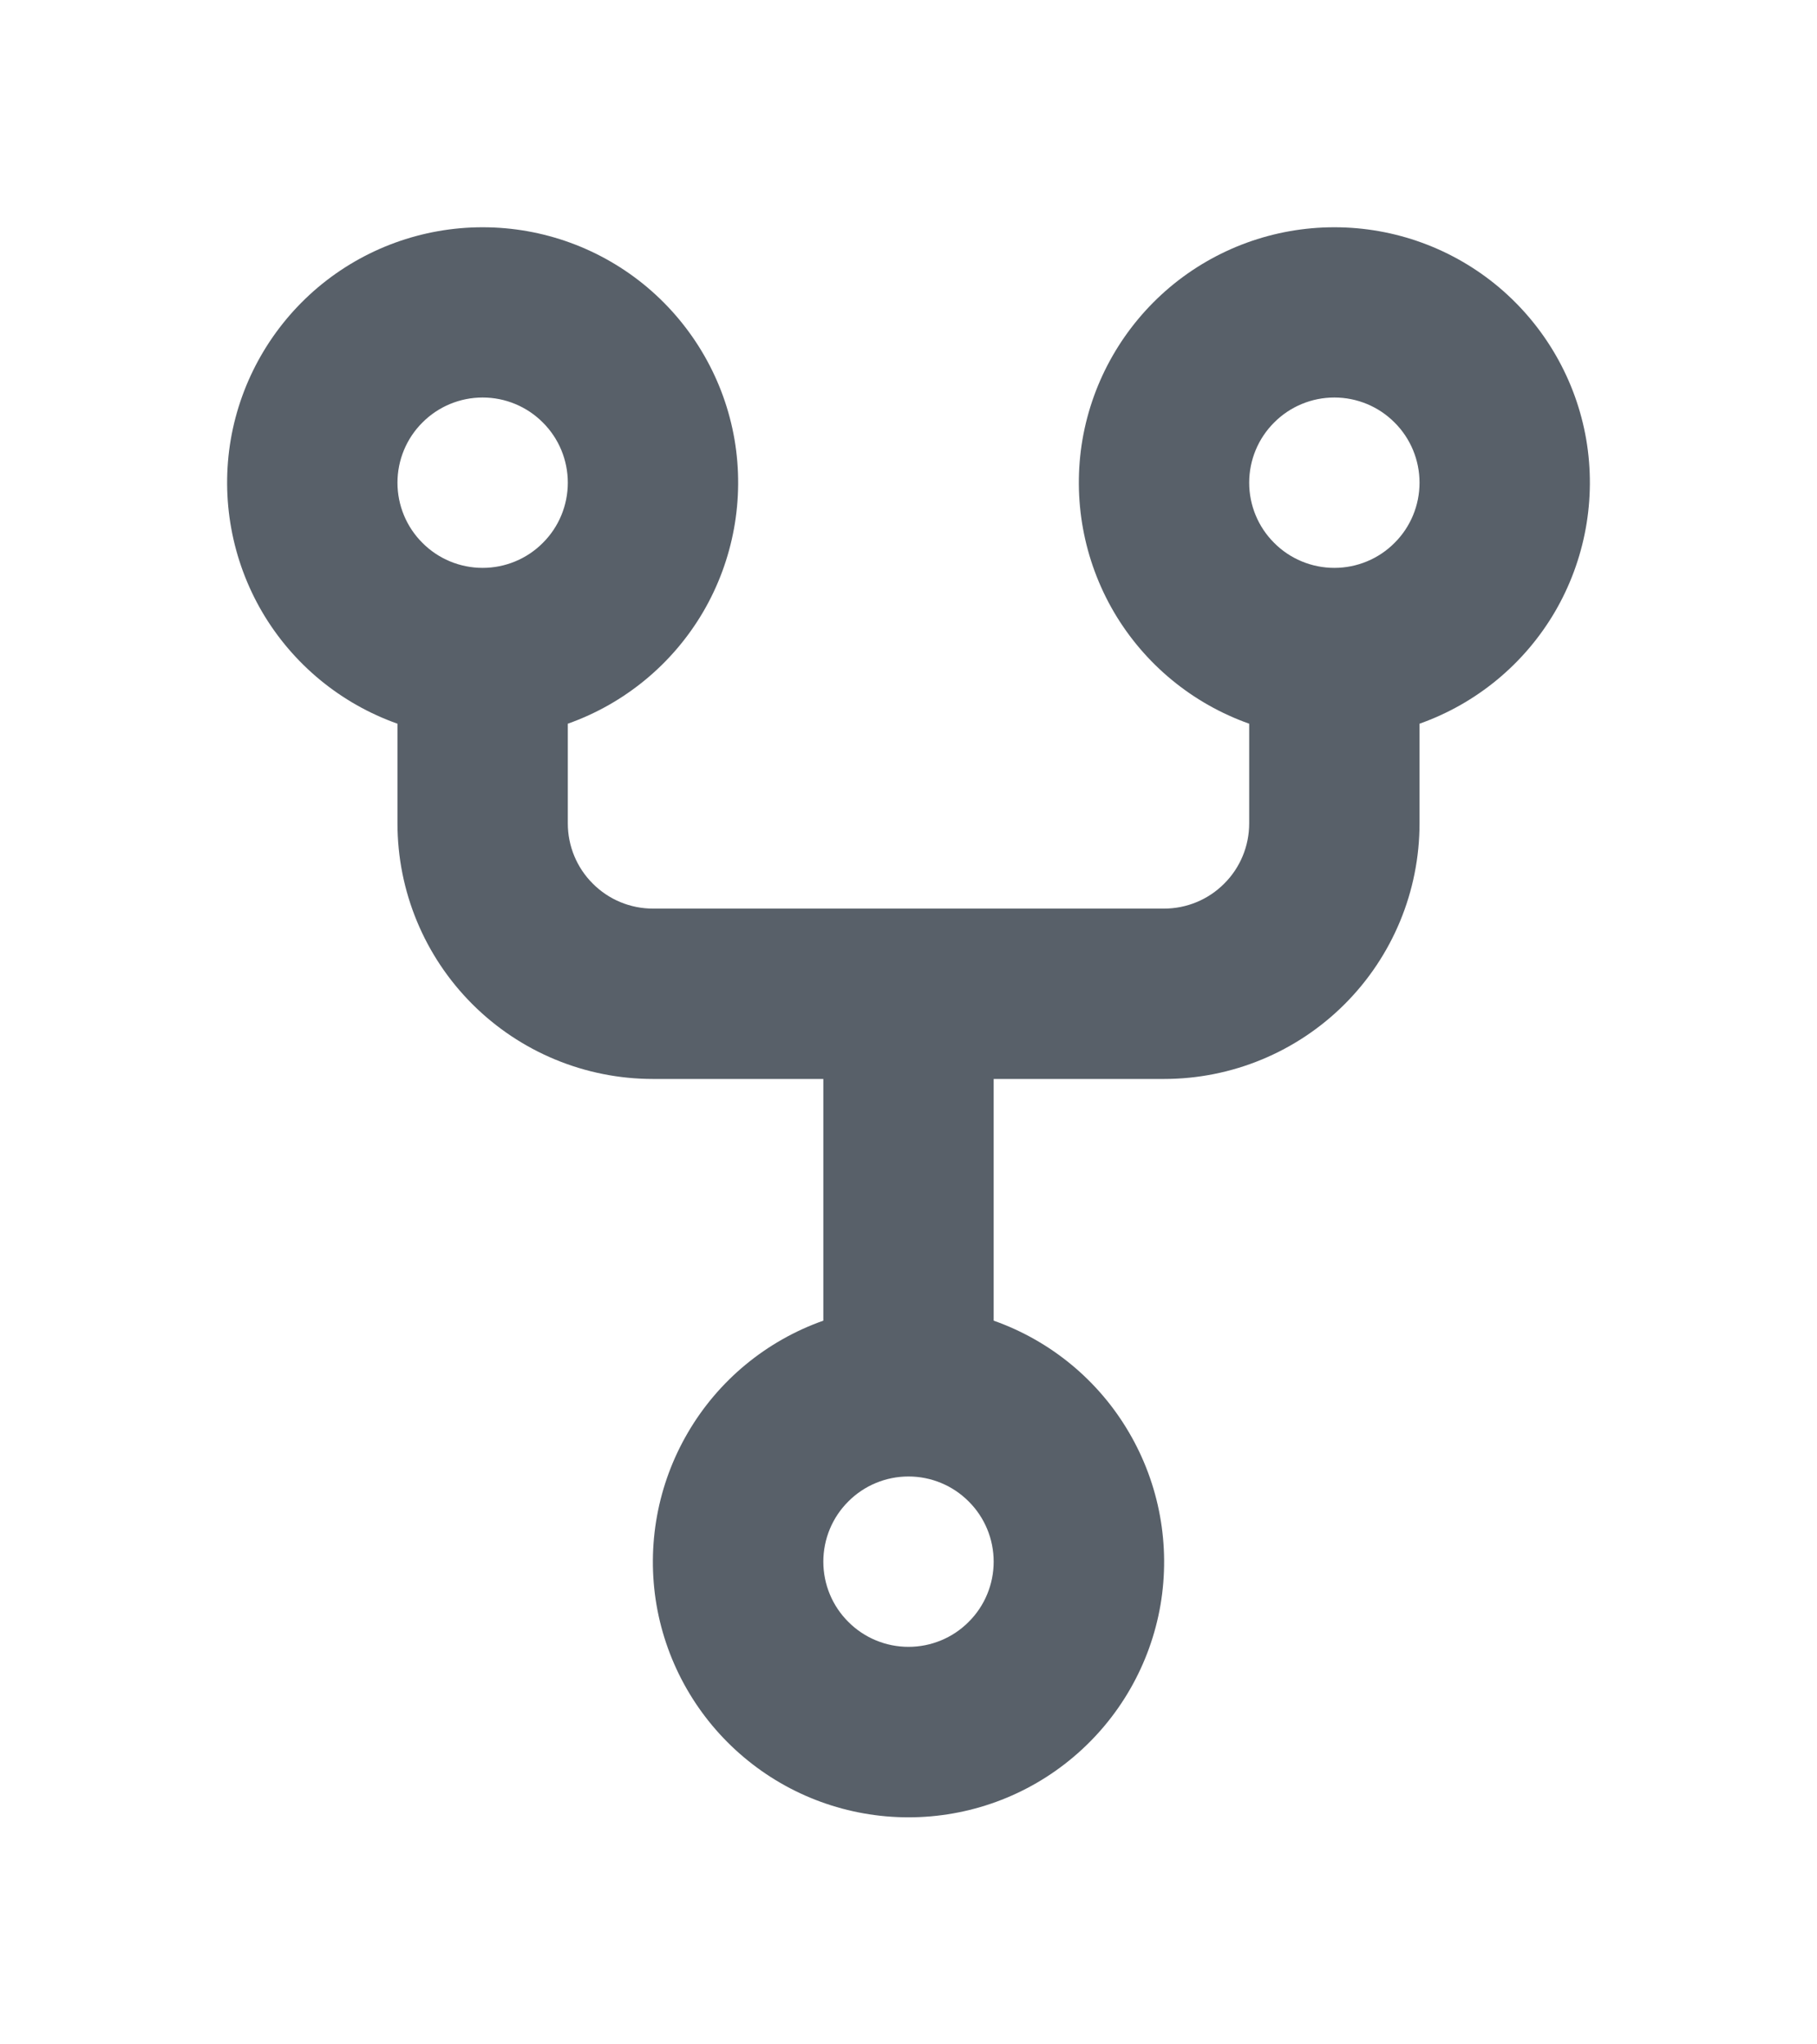 <svg width="16" height="18" viewBox="0 0 16 18" fill="none" xmlns="http://www.w3.org/2000/svg">
<path fill-rule="evenodd" clip-rule="evenodd" d="M5 4.25C5 4.449 4.921 4.64 4.78 4.78C4.64 4.921 4.449 5 4.25 5C4.051 5 3.86 4.921 3.72 4.78C3.579 4.64 3.5 4.449 3.5 4.25C3.5 4.051 3.579 3.86 3.72 3.72C3.86 3.579 4.051 3.5 4.25 3.5C4.449 3.5 4.64 3.579 4.78 3.72C4.921 3.86 5 4.051 5 4.25ZM5 6.372C5.5 6.195 5.922 5.847 6.191 5.389C6.459 4.931 6.557 4.393 6.468 3.87C6.378 3.347 6.106 2.873 5.7 2.53C5.294 2.188 4.781 2.001 4.25 2.001C3.719 2.001 3.206 2.188 2.8 2.53C2.394 2.873 2.122 3.347 2.032 3.87C1.943 4.393 2.041 4.931 2.309 5.389C2.578 5.847 3 6.195 3.5 6.372V7.25C3.5 7.847 3.737 8.419 4.159 8.841C4.581 9.263 5.153 9.5 5.75 9.5H7.25V11.628C6.749 11.805 6.327 12.153 6.059 12.611C5.79 13.069 5.692 13.607 5.781 14.131C5.871 14.654 6.143 15.129 6.549 15.471C6.955 15.814 7.469 16.001 8 16.001C8.531 16.001 9.045 15.814 9.451 15.471C9.857 15.129 10.129 14.654 10.219 14.131C10.308 13.607 10.21 13.069 9.941 12.611C9.673 12.153 9.251 11.805 8.75 11.628V9.5H10.25C10.847 9.5 11.419 9.263 11.841 8.841C12.263 8.419 12.5 7.847 12.5 7.25V6.372C13 6.195 13.422 5.847 13.691 5.389C13.959 4.931 14.057 4.393 13.968 3.87C13.878 3.347 13.606 2.873 13.2 2.53C12.794 2.188 12.281 2.001 11.75 2.001C11.219 2.001 10.706 2.188 10.3 2.53C9.894 2.873 9.622 3.347 9.532 3.87C9.443 4.393 9.541 4.931 9.809 5.389C10.078 5.847 10.5 6.195 11 6.372V7.25C11 7.449 10.921 7.64 10.78 7.78C10.64 7.921 10.449 8 10.25 8H5.75C5.551 8 5.36 7.921 5.22 7.78C5.079 7.64 5 7.449 5 7.25V6.372ZM8.75 13.75C8.75 13.949 8.671 14.14 8.53 14.28C8.39 14.421 8.199 14.5 8 14.5C7.801 14.5 7.61 14.421 7.47 14.28C7.329 14.14 7.25 13.949 7.25 13.75C7.25 13.551 7.329 13.36 7.47 13.22C7.61 13.079 7.801 13 8 13C8.199 13 8.39 13.079 8.53 13.22C8.671 13.36 8.75 13.551 8.75 13.75ZM11.75 5C11.949 5 12.14 4.921 12.28 4.78C12.421 4.64 12.5 4.449 12.5 4.25C12.5 4.051 12.421 3.86 12.28 3.72C12.14 3.579 11.949 3.5 11.75 3.5C11.551 3.5 11.36 3.579 11.22 3.72C11.079 3.86 11 4.051 11 4.25C11 4.449 11.079 4.64 11.22 4.78C11.36 4.921 11.551 5 11.75 5Z" fill="#586069"/>
</svg>
